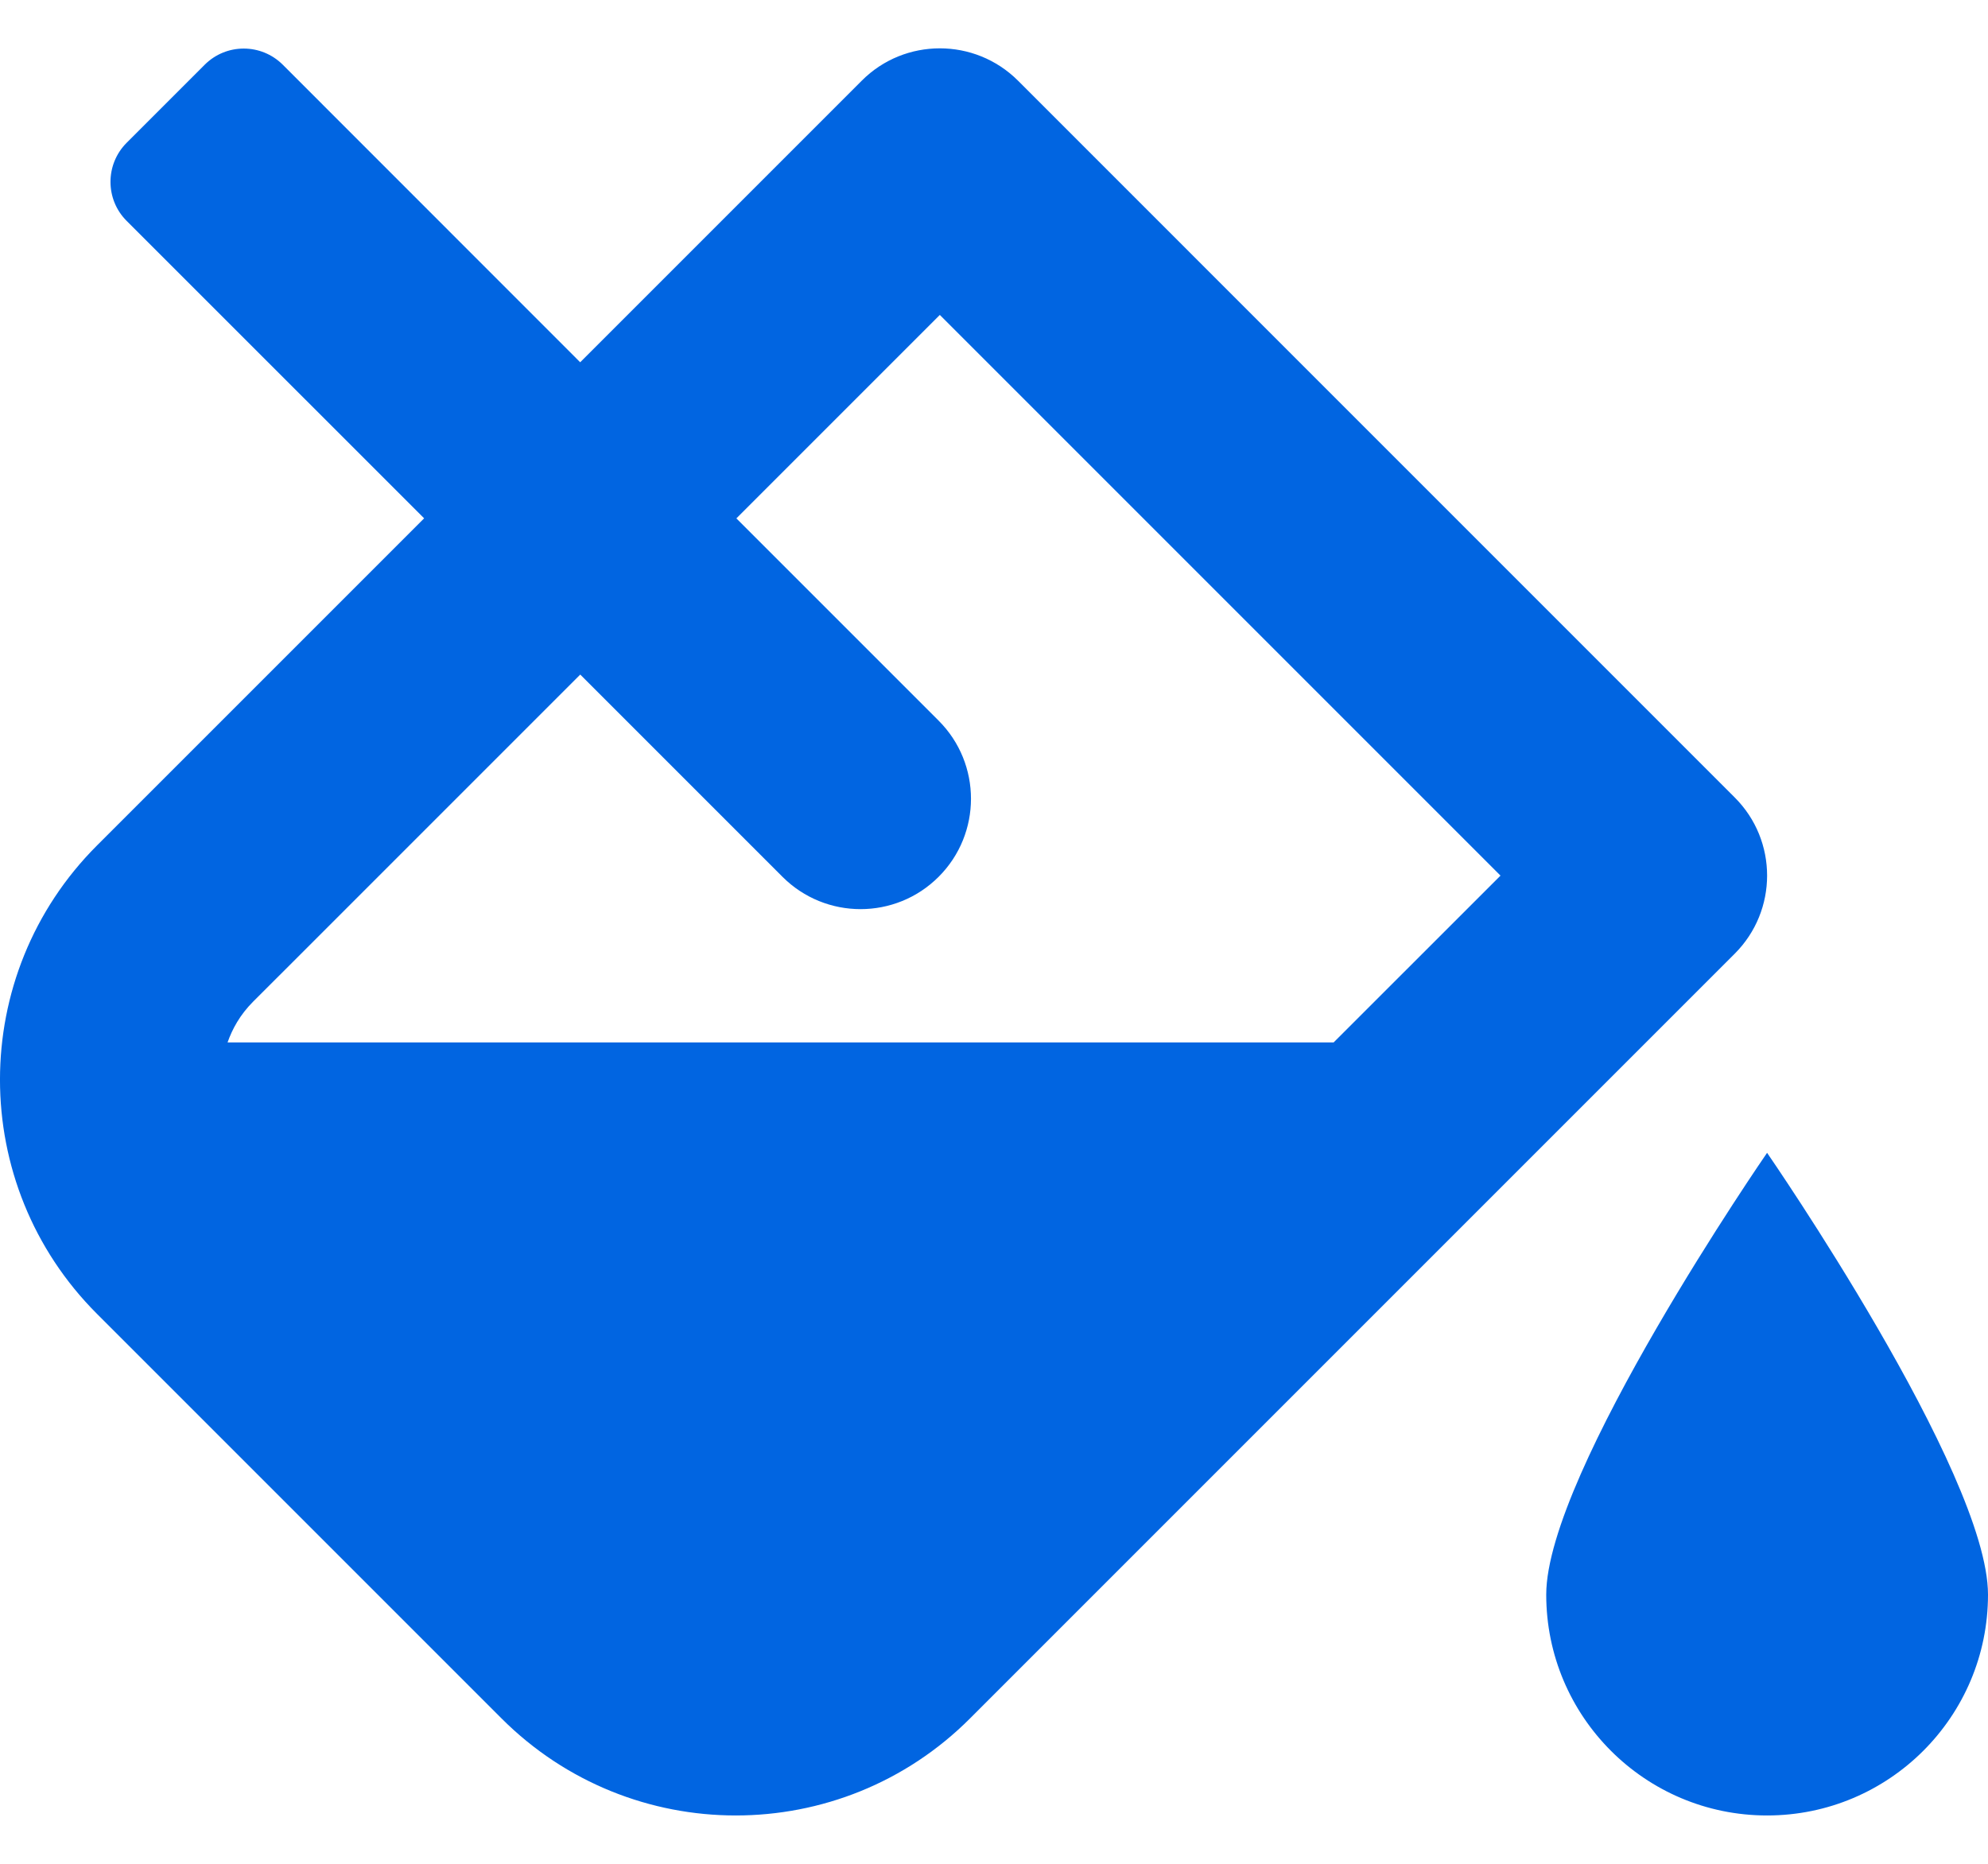 <svg width="32" height="30" viewBox="0 0 32 30" fill="none" xmlns="http://www.w3.org/2000/svg">
 <path  d= "M28.444 18.556C28.444 18.556 24.889 23.703 24.889 25.667C24.889 27.631 26.481 29.222 28.444 29.222C30.408 29.222 32 27.631 32 25.667C32 23.703 28.444 18.556 28.444 18.556ZM27.924 12.837L16.386 1.298C16.038 0.951 15.583 0.778 15.128 0.778C14.673 0.778 14.218 0.951 13.872 1.298L9.339 5.831L4.552 1.042C4.204 0.695 3.642 0.695 3.295 1.042L2.038 2.299C1.692 2.646 1.692 3.209 2.038 3.555L6.827 8.343L1.562 13.608C-0.521 15.69 -0.521 19.067 1.562 21.149L8.073 27.66C9.114 28.701 10.479 29.222 11.843 29.222C13.208 29.222 14.573 28.702 15.614 27.66L27.923 15.351C28.618 14.656 28.618 13.531 27.924 12.837ZM21.467 16.779H3.663C3.738 16.566 3.861 16.336 4.075 16.122L4.806 15.392L9.34 10.858L12.595 14.113C13.289 14.807 14.415 14.807 15.109 14.113C15.803 13.419 15.803 12.294 15.109 11.6L11.853 8.344L15.128 5.069L24.153 14.094L21.467 16.779Z" fill="#0165E1" /></svg>